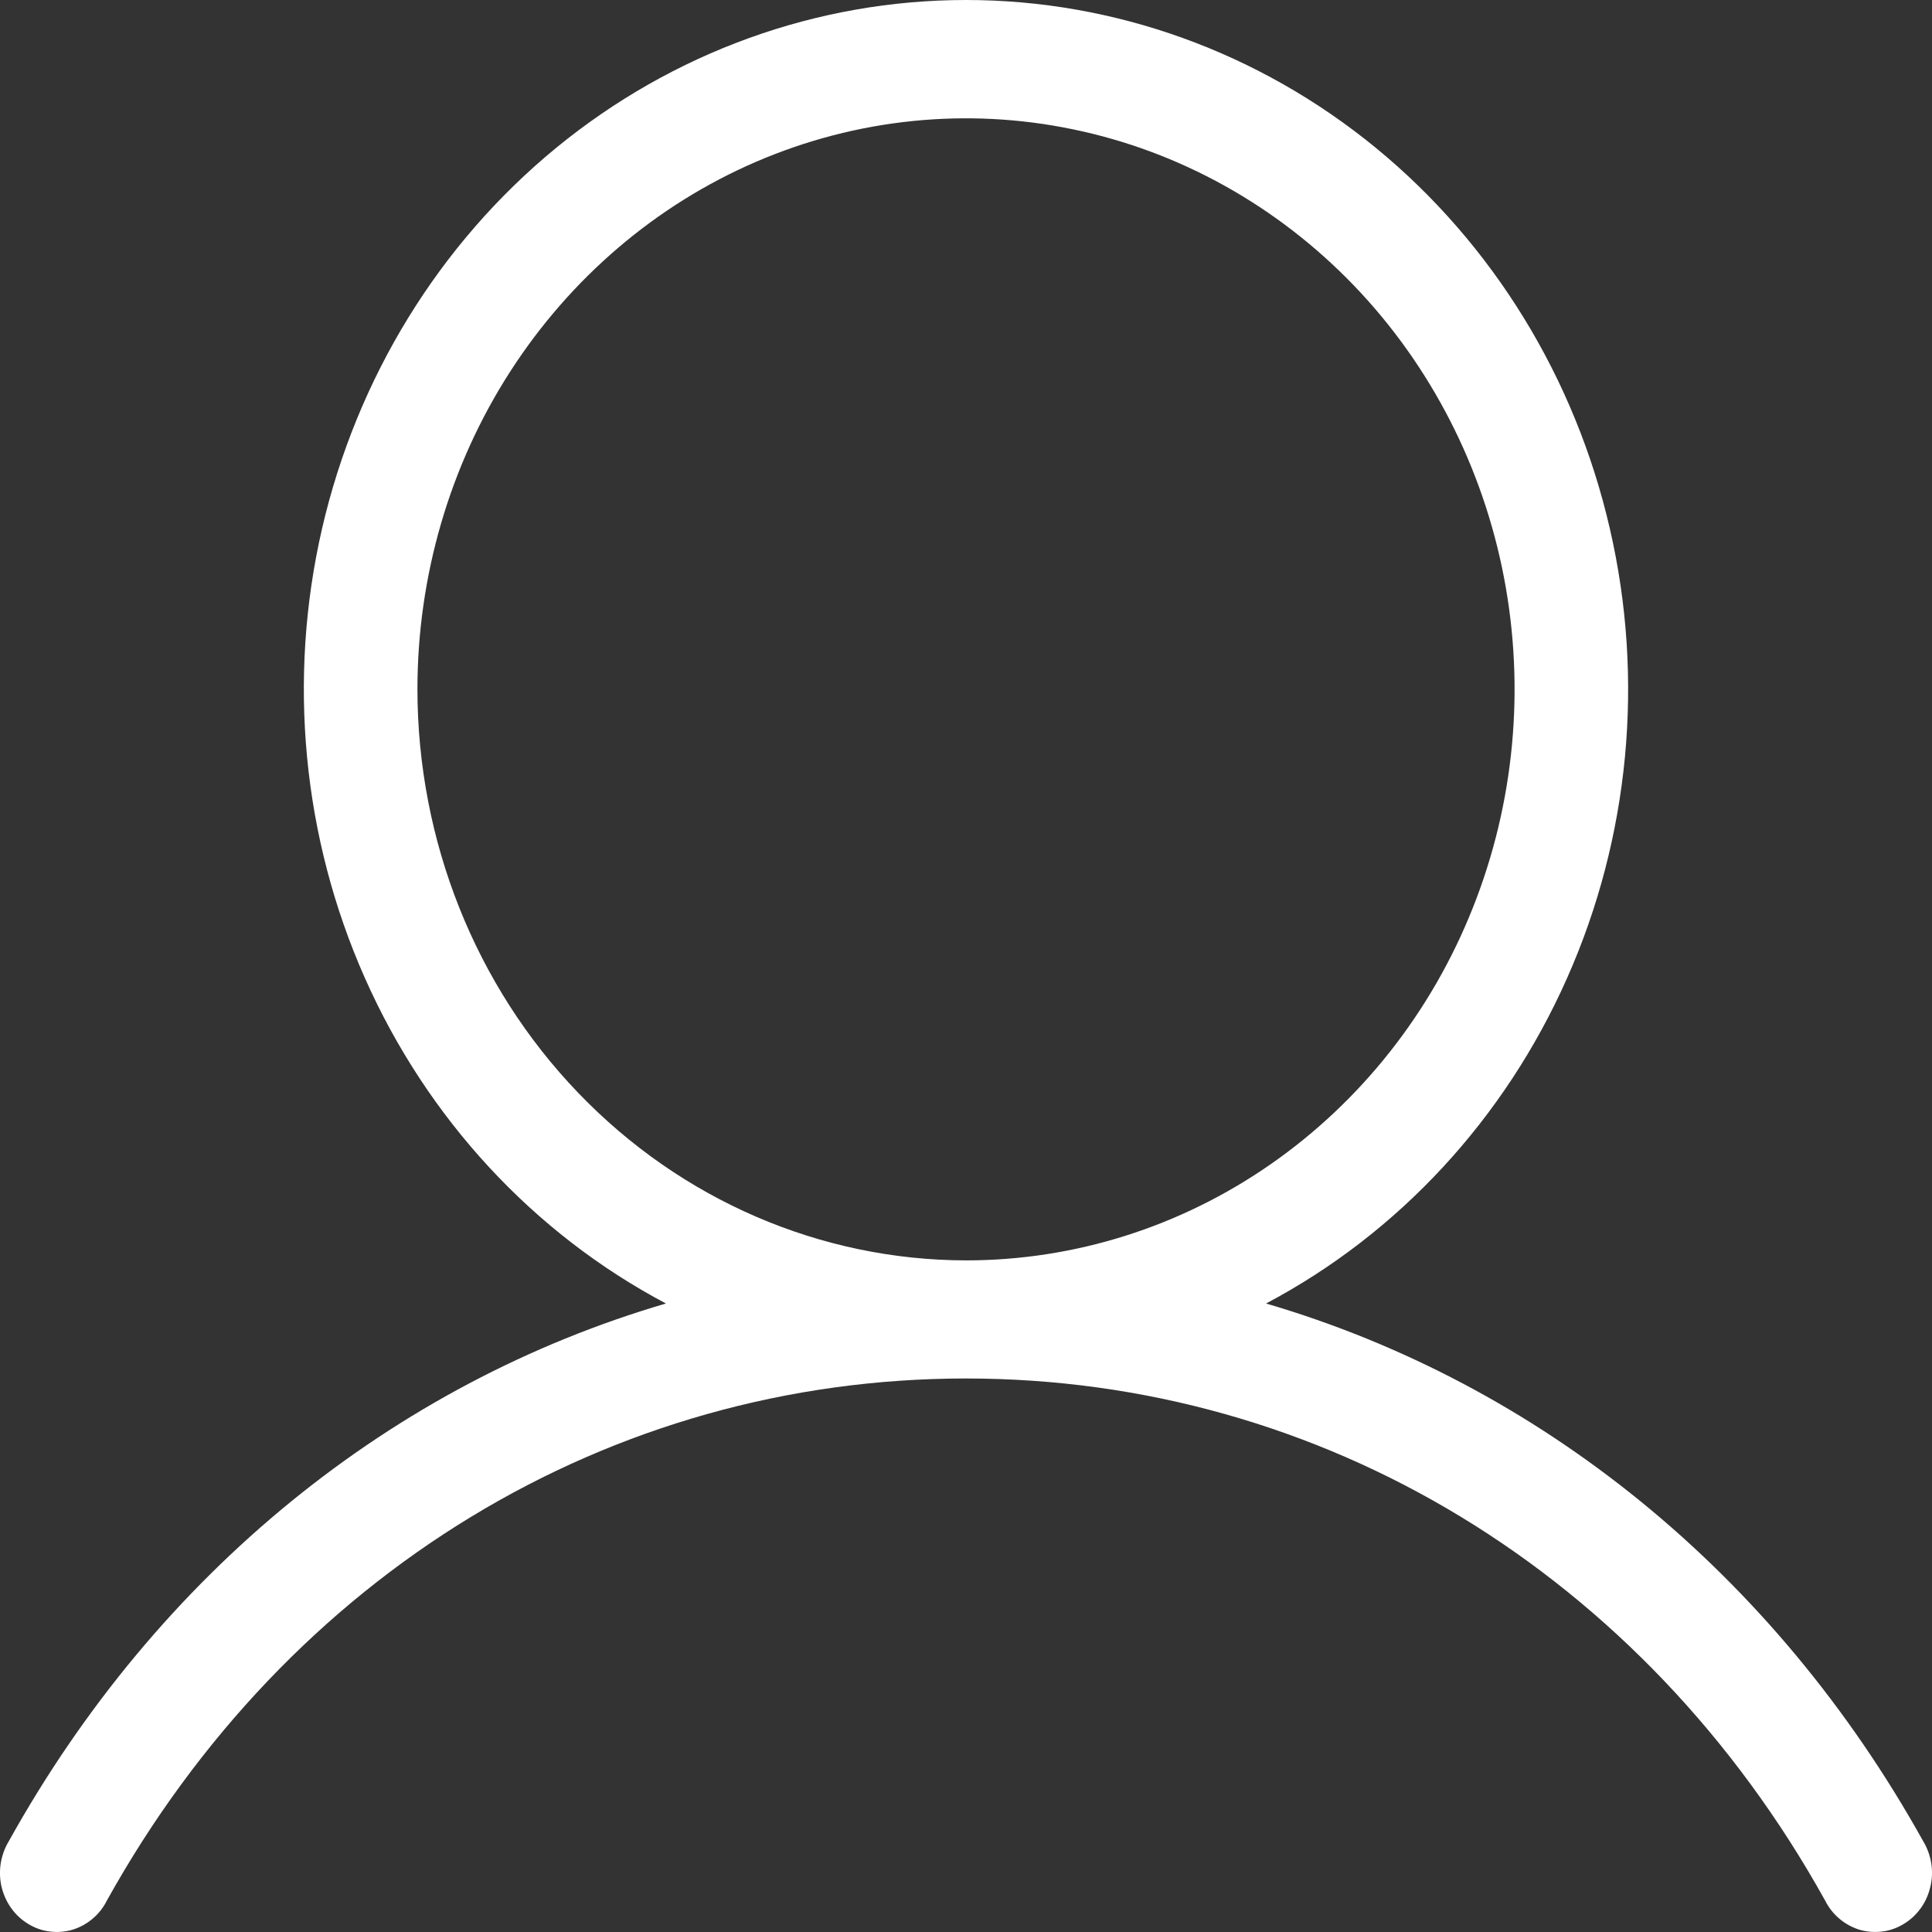 <svg width="16" height="16" viewBox="0 0 16 16" fill="none" xmlns="http://www.w3.org/2000/svg">
<rect x="0" y="0" width="16" height="16" fill="#333333" stroke="none"/>
<path d="M15.927 15.248C14.688 13.021 12.744 11.458 10.485 10.795C11.583 10.214 12.461 9.265 12.978 8.1C13.495 6.936 13.62 5.625 13.332 4.378C13.045 3.13 12.363 2.02 11.396 1.226C10.428 0.432 9.232 0 8 0C6.768 0 5.572 0.432 4.604 1.226C3.637 2.02 2.955 3.13 2.667 4.378C2.38 5.625 2.505 6.936 3.022 8.1C3.539 9.265 4.417 10.214 5.515 10.795C3.256 11.457 1.312 13.02 0.073 15.248C0.039 15.304 0.017 15.366 0.006 15.431C-0.004 15.496 -0.002 15.563 0.013 15.627C0.029 15.691 0.056 15.752 0.094 15.804C0.132 15.857 0.18 15.901 0.235 15.934C0.29 15.967 0.35 15.989 0.413 15.996C0.476 16.004 0.54 15.999 0.601 15.981C0.662 15.962 0.719 15.931 0.768 15.889C0.817 15.848 0.857 15.796 0.886 15.738C2.391 13.031 5.05 11.416 8 11.416C10.95 11.416 13.609 13.031 15.114 15.738C15.143 15.796 15.183 15.848 15.232 15.889C15.281 15.931 15.338 15.962 15.399 15.981C15.46 15.999 15.524 16.004 15.587 15.996C15.65 15.989 15.71 15.967 15.765 15.934C15.82 15.901 15.868 15.857 15.906 15.804C15.944 15.752 15.971 15.691 15.986 15.627C16.002 15.563 16.004 15.496 15.994 15.431C15.983 15.366 15.961 15.304 15.927 15.248ZM3.457 5.709C3.457 4.774 3.723 3.859 4.222 3.082C4.722 2.304 5.431 1.698 6.261 1.34C7.092 0.982 8.005 0.888 8.886 1.071C9.768 1.253 10.577 1.704 11.213 2.365C11.848 3.026 12.281 3.869 12.456 4.786C12.631 5.704 12.541 6.655 12.197 7.519C11.854 8.383 11.271 9.121 10.524 9.641C9.777 10.161 8.899 10.438 8 10.438C6.795 10.436 5.641 9.938 4.789 9.051C3.937 8.165 3.458 6.963 3.457 5.709Z" fill="white"/>
</svg>
